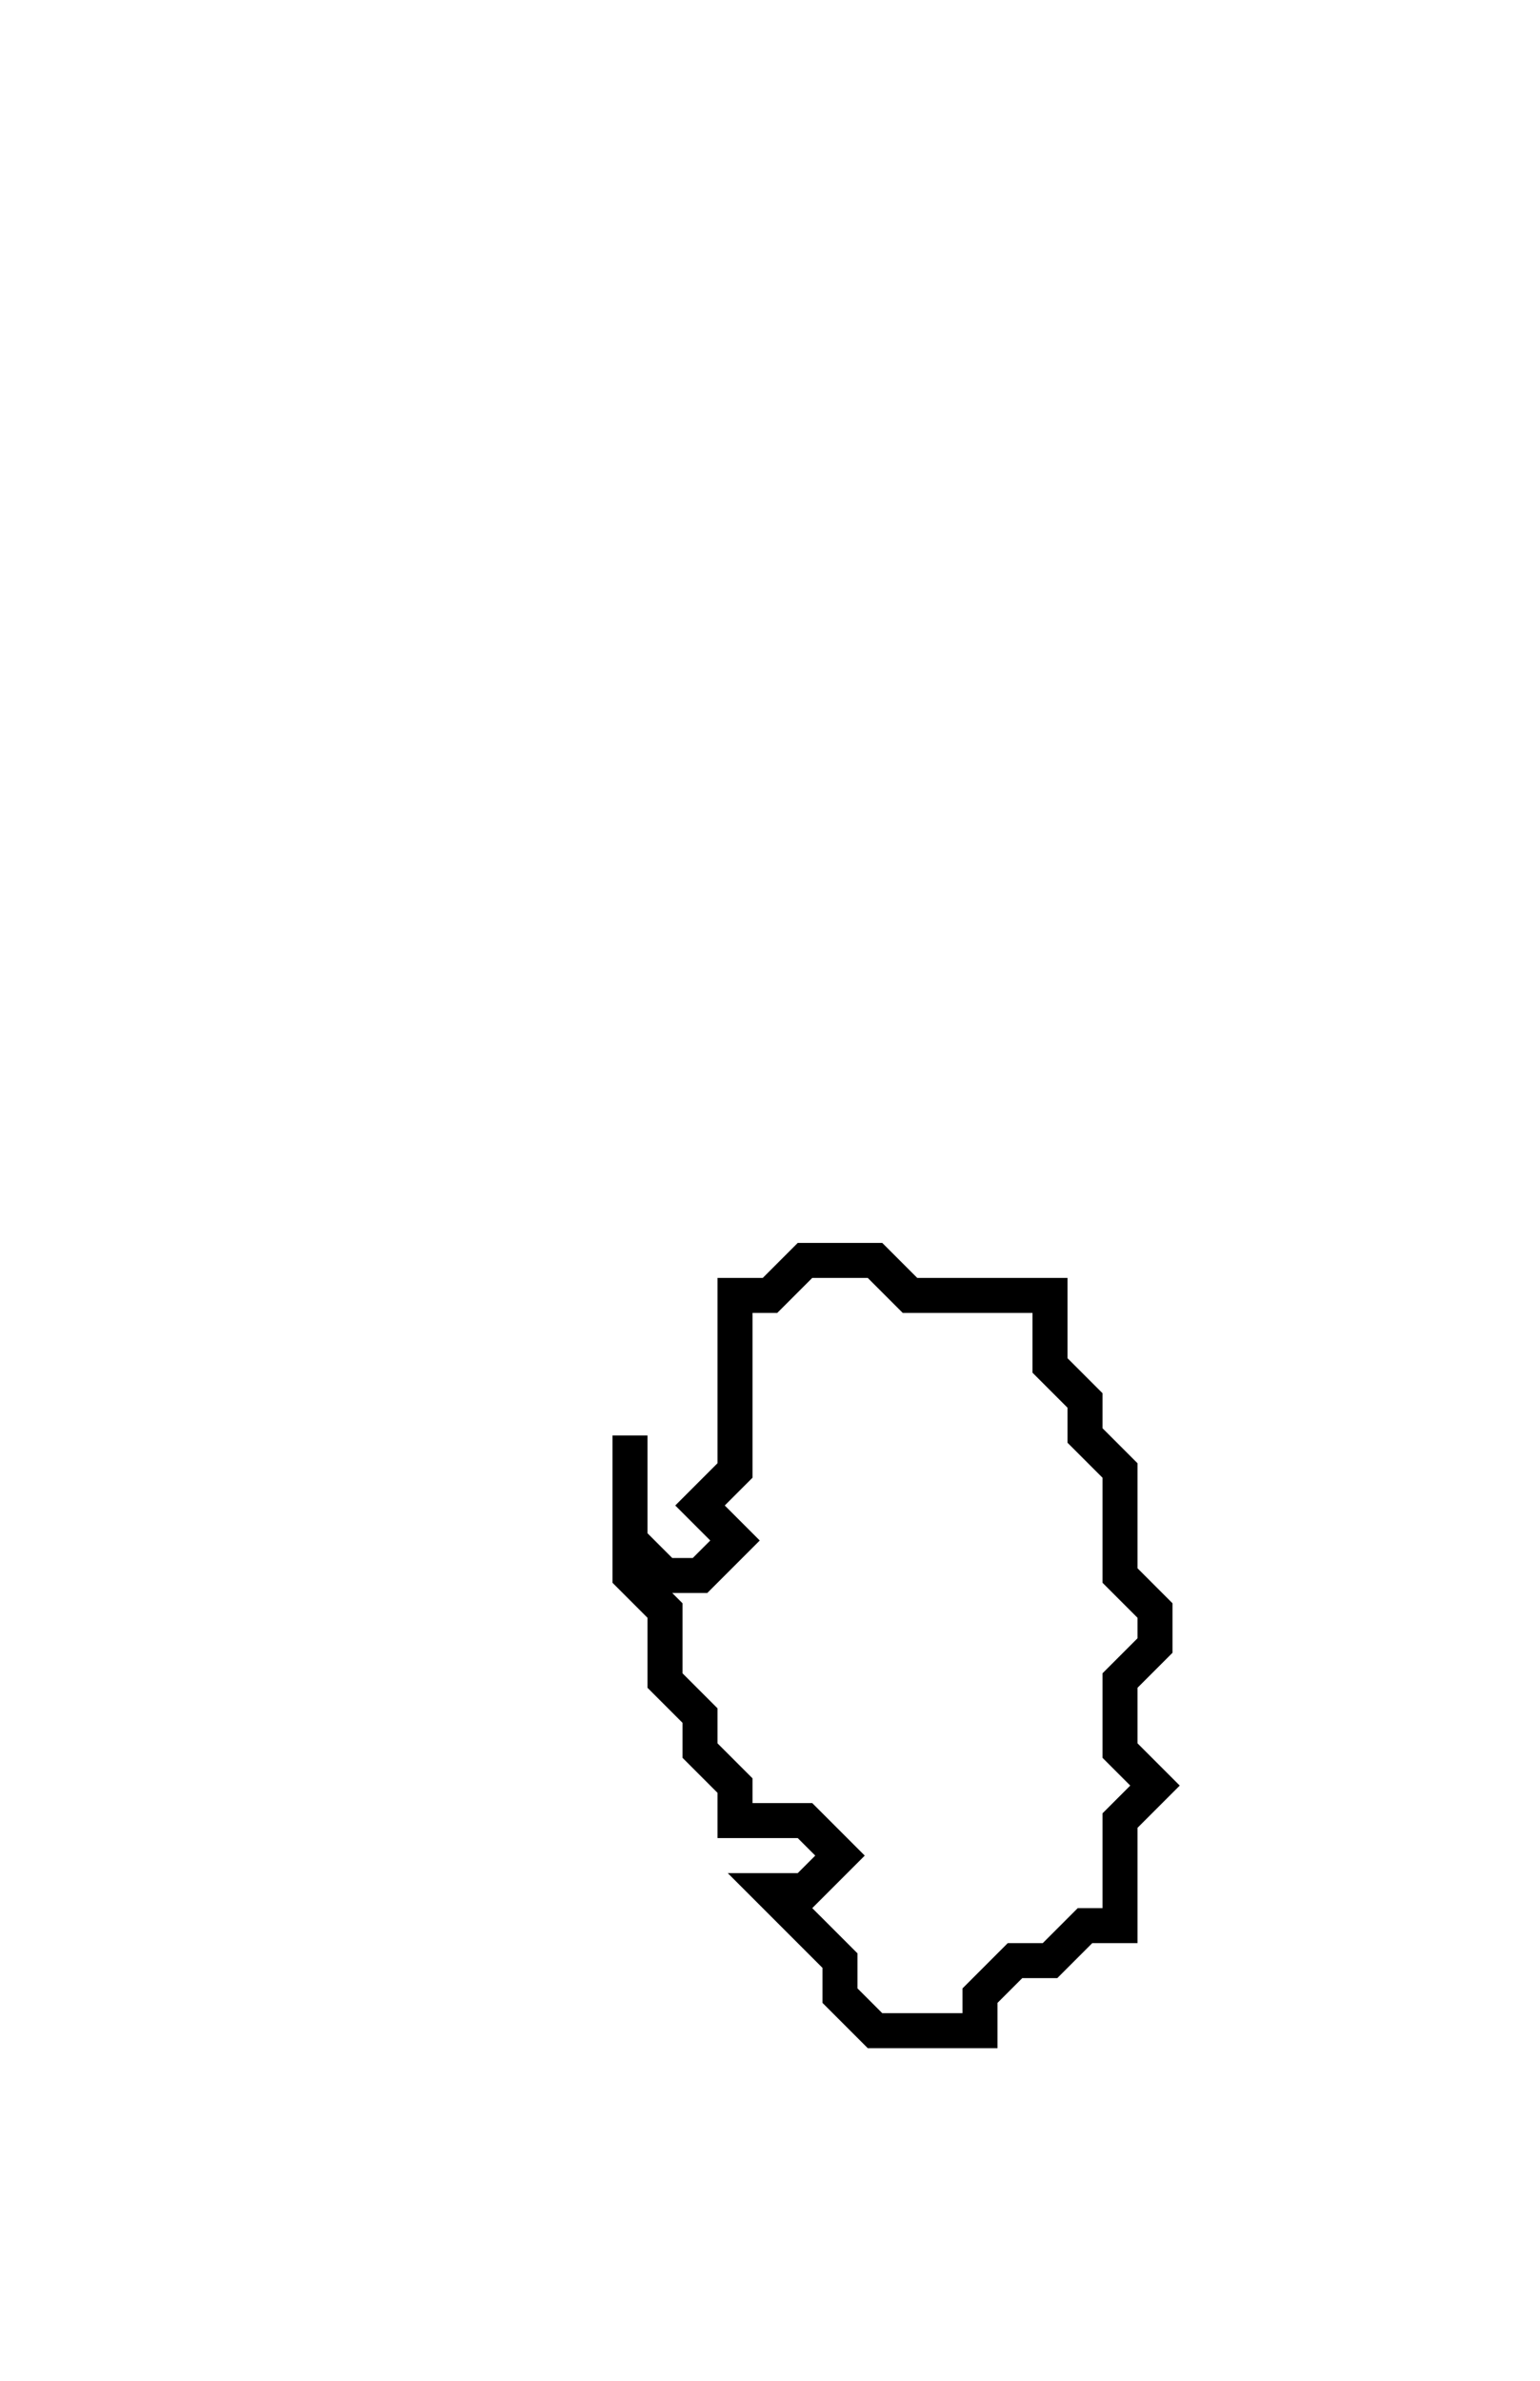 <svg xmlns="http://www.w3.org/2000/svg" width="44" height="68">
  <path d="M 23,36 L 22,37 L 21,37 L 21,42 L 20,43 L 21,44 L 20,45 L 19,45 L 18,44 L 18,41 L 18,45 L 19,46 L 19,48 L 20,49 L 20,50 L 21,51 L 21,52 L 23,52 L 24,53 L 23,54 L 22,54 L 24,56 L 24,57 L 25,58 L 28,58 L 28,57 L 29,56 L 30,56 L 31,55 L 32,55 L 32,52 L 33,51 L 32,50 L 32,48 L 33,47 L 33,46 L 32,45 L 32,42 L 31,41 L 31,40 L 30,39 L 30,37 L 26,37 L 25,36 Z" fill="none" stroke="black" stroke-width="1"/>
</svg>